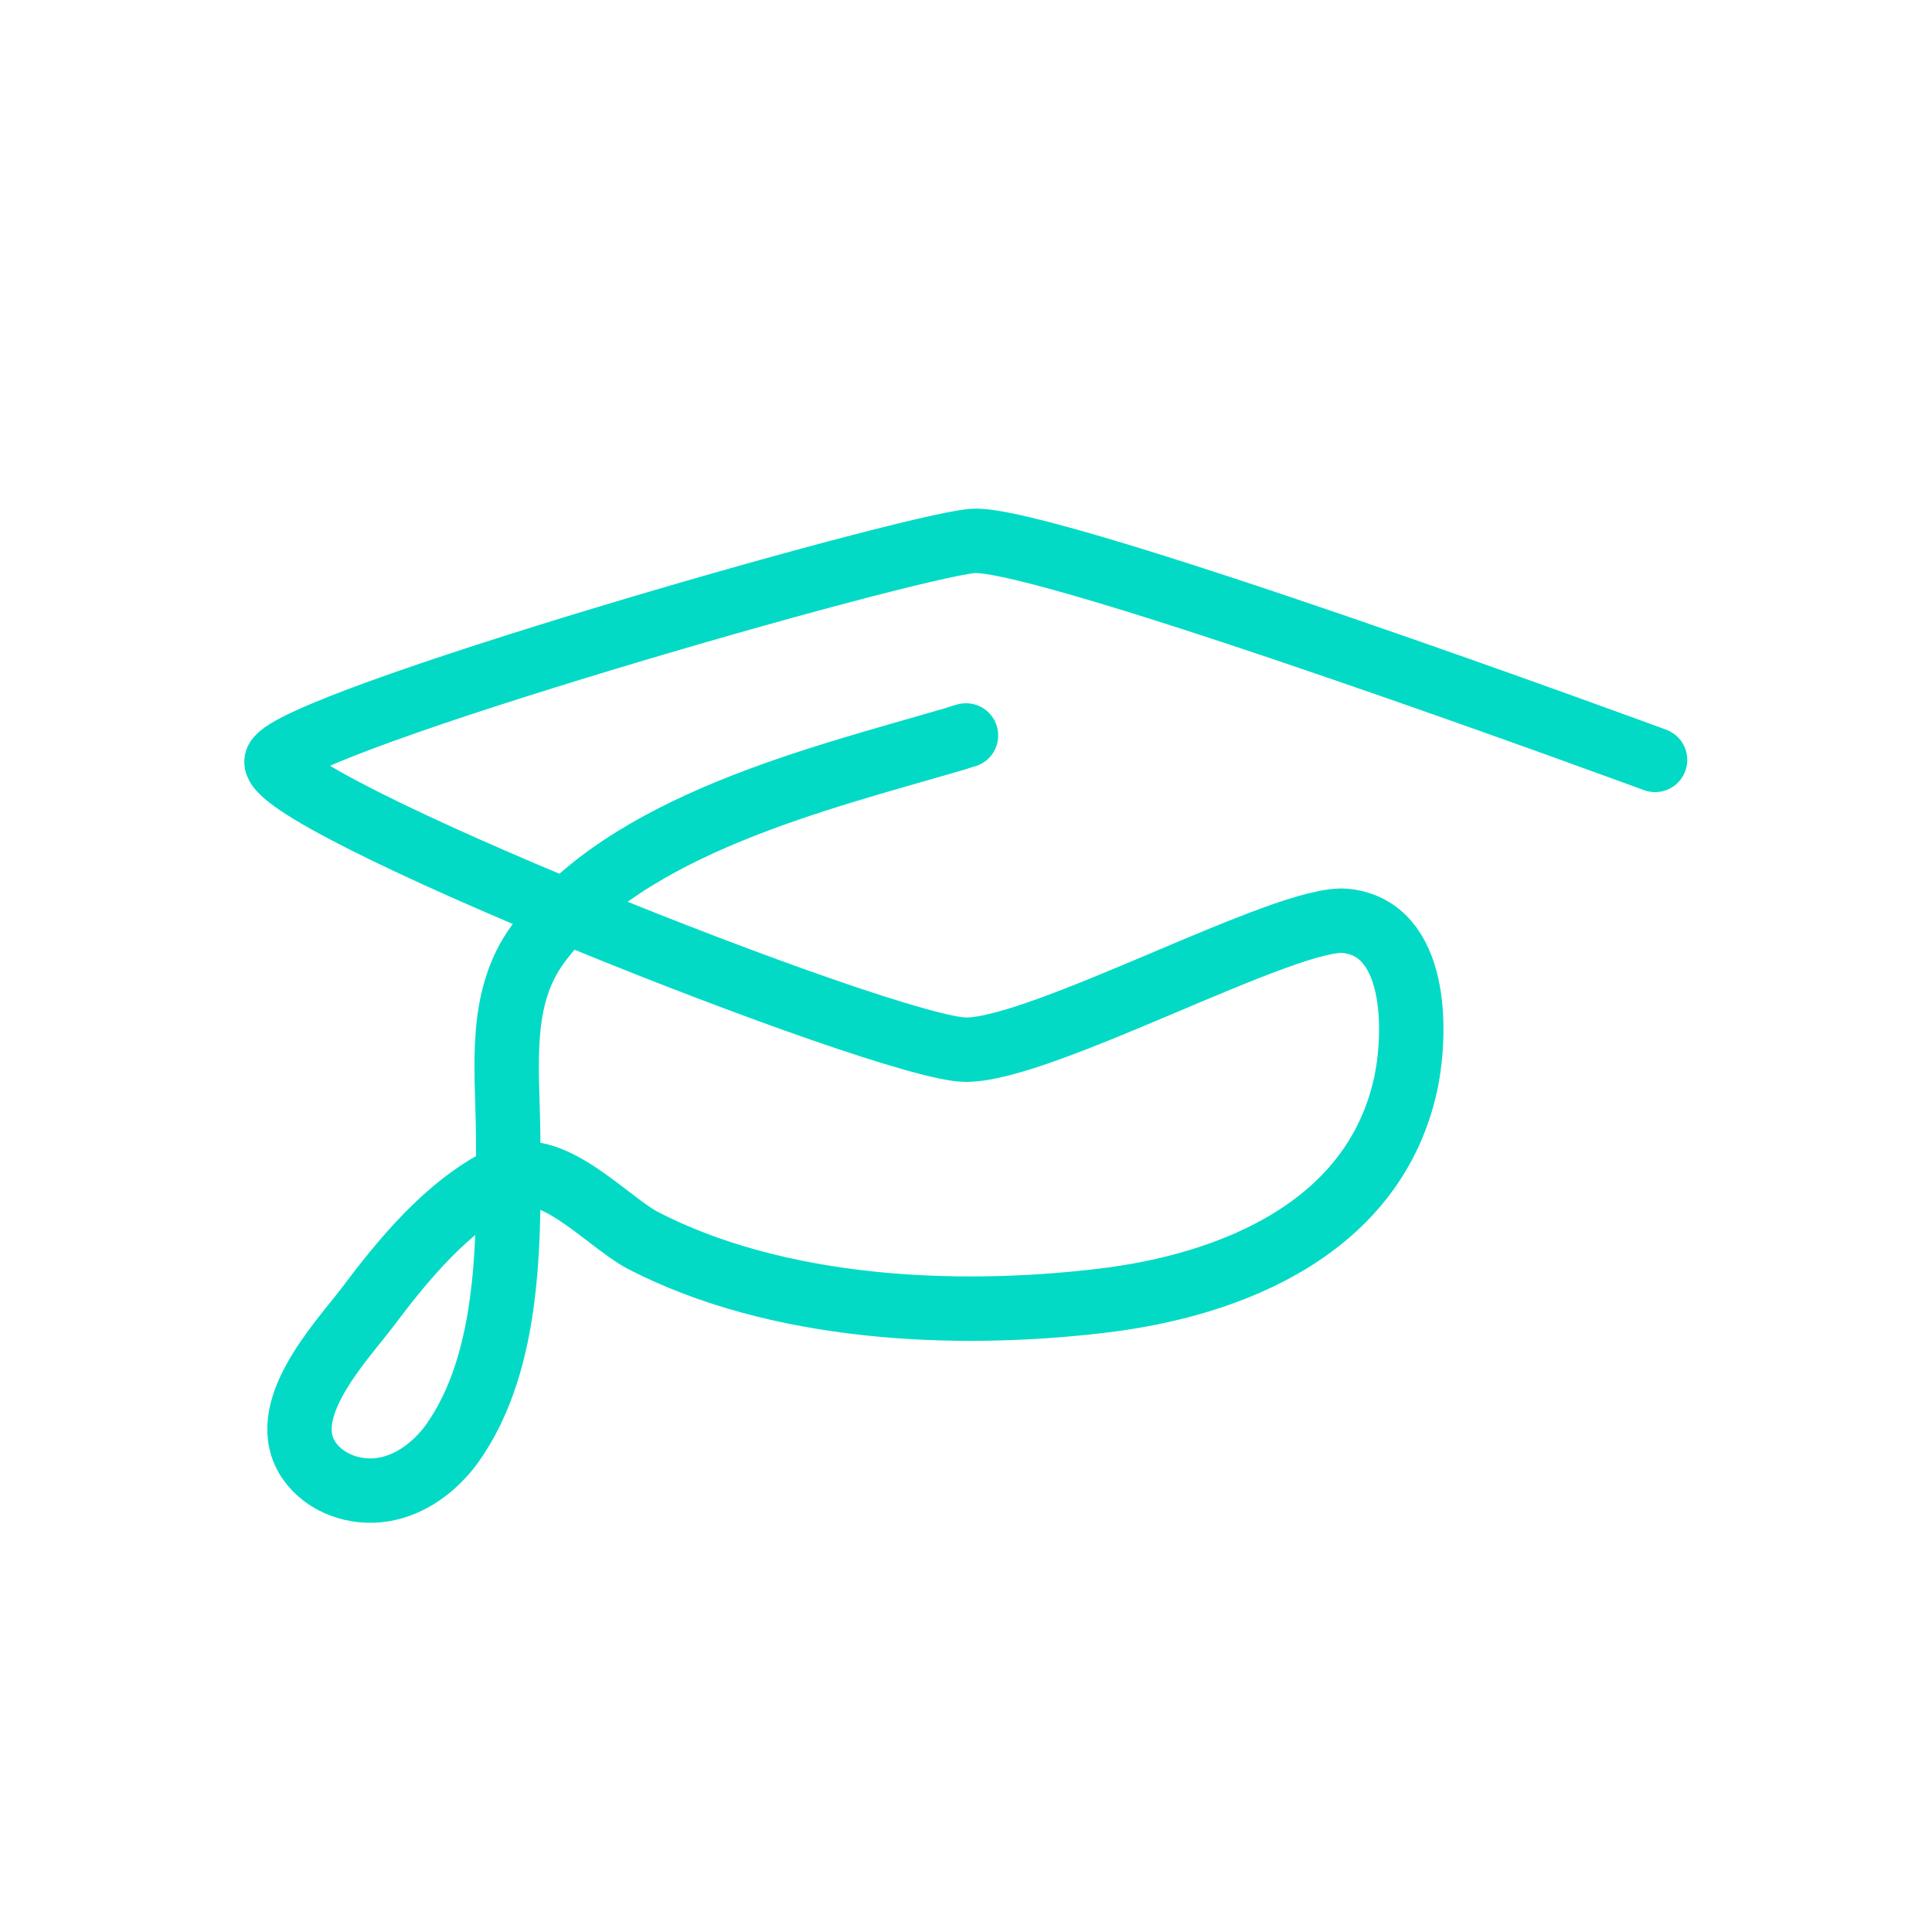 <?xml version="1.0" encoding="utf-8"?>
<!-- Generator: Adobe Illustrator 24.0.3, SVG Export Plug-In . SVG Version: 6.00 Build 0)  -->
<svg version="1.1" id="レイヤー_1" xmlns="http://www.w3.org/2000/svg" xmlns:xlink="http://www.w3.org/1999/xlink" x="0px"
	 y="0px" viewBox="0 0 300 300" style="enable-background:new 0 0 300 300;" xml:space="preserve">
<style type="text/css">
	.st0{fill:none;stroke:#03DAC6;stroke-width:10;stroke-linecap:round;stroke-linejoin:round;stroke-miterlimit:10;}
</style>
<path class="st0" d="M257,118c0,0-95-35-106-34S46,112,43,118s95,45,107,45c12,0,50-21,59-20c11.1,1.2,11,17,9.3,25.2
	c-4.8,22.3-26.8,31.4-47.4,33.8c-22.8,2.7-50.2,1.4-71.1-9.4C94,189.5,85.3,179.3,78,183c-8.6,4.3-15.4,12.6-21.1,20.2
	c-4.4,5.7-14.1,16-8.9,23.6c2.5,3.6,7.2,5.2,11.5,4.5s8-3.5,10.6-7c9.5-13.2,8.9-33.1,8.8-48.5c-0.1-10-1.6-20.8,4.7-29.3
	c13.6-18.4,43.6-25.6,64.1-31.6c0.8-0.2,1.5-0.5,2.3-0.7"/>
</svg>
